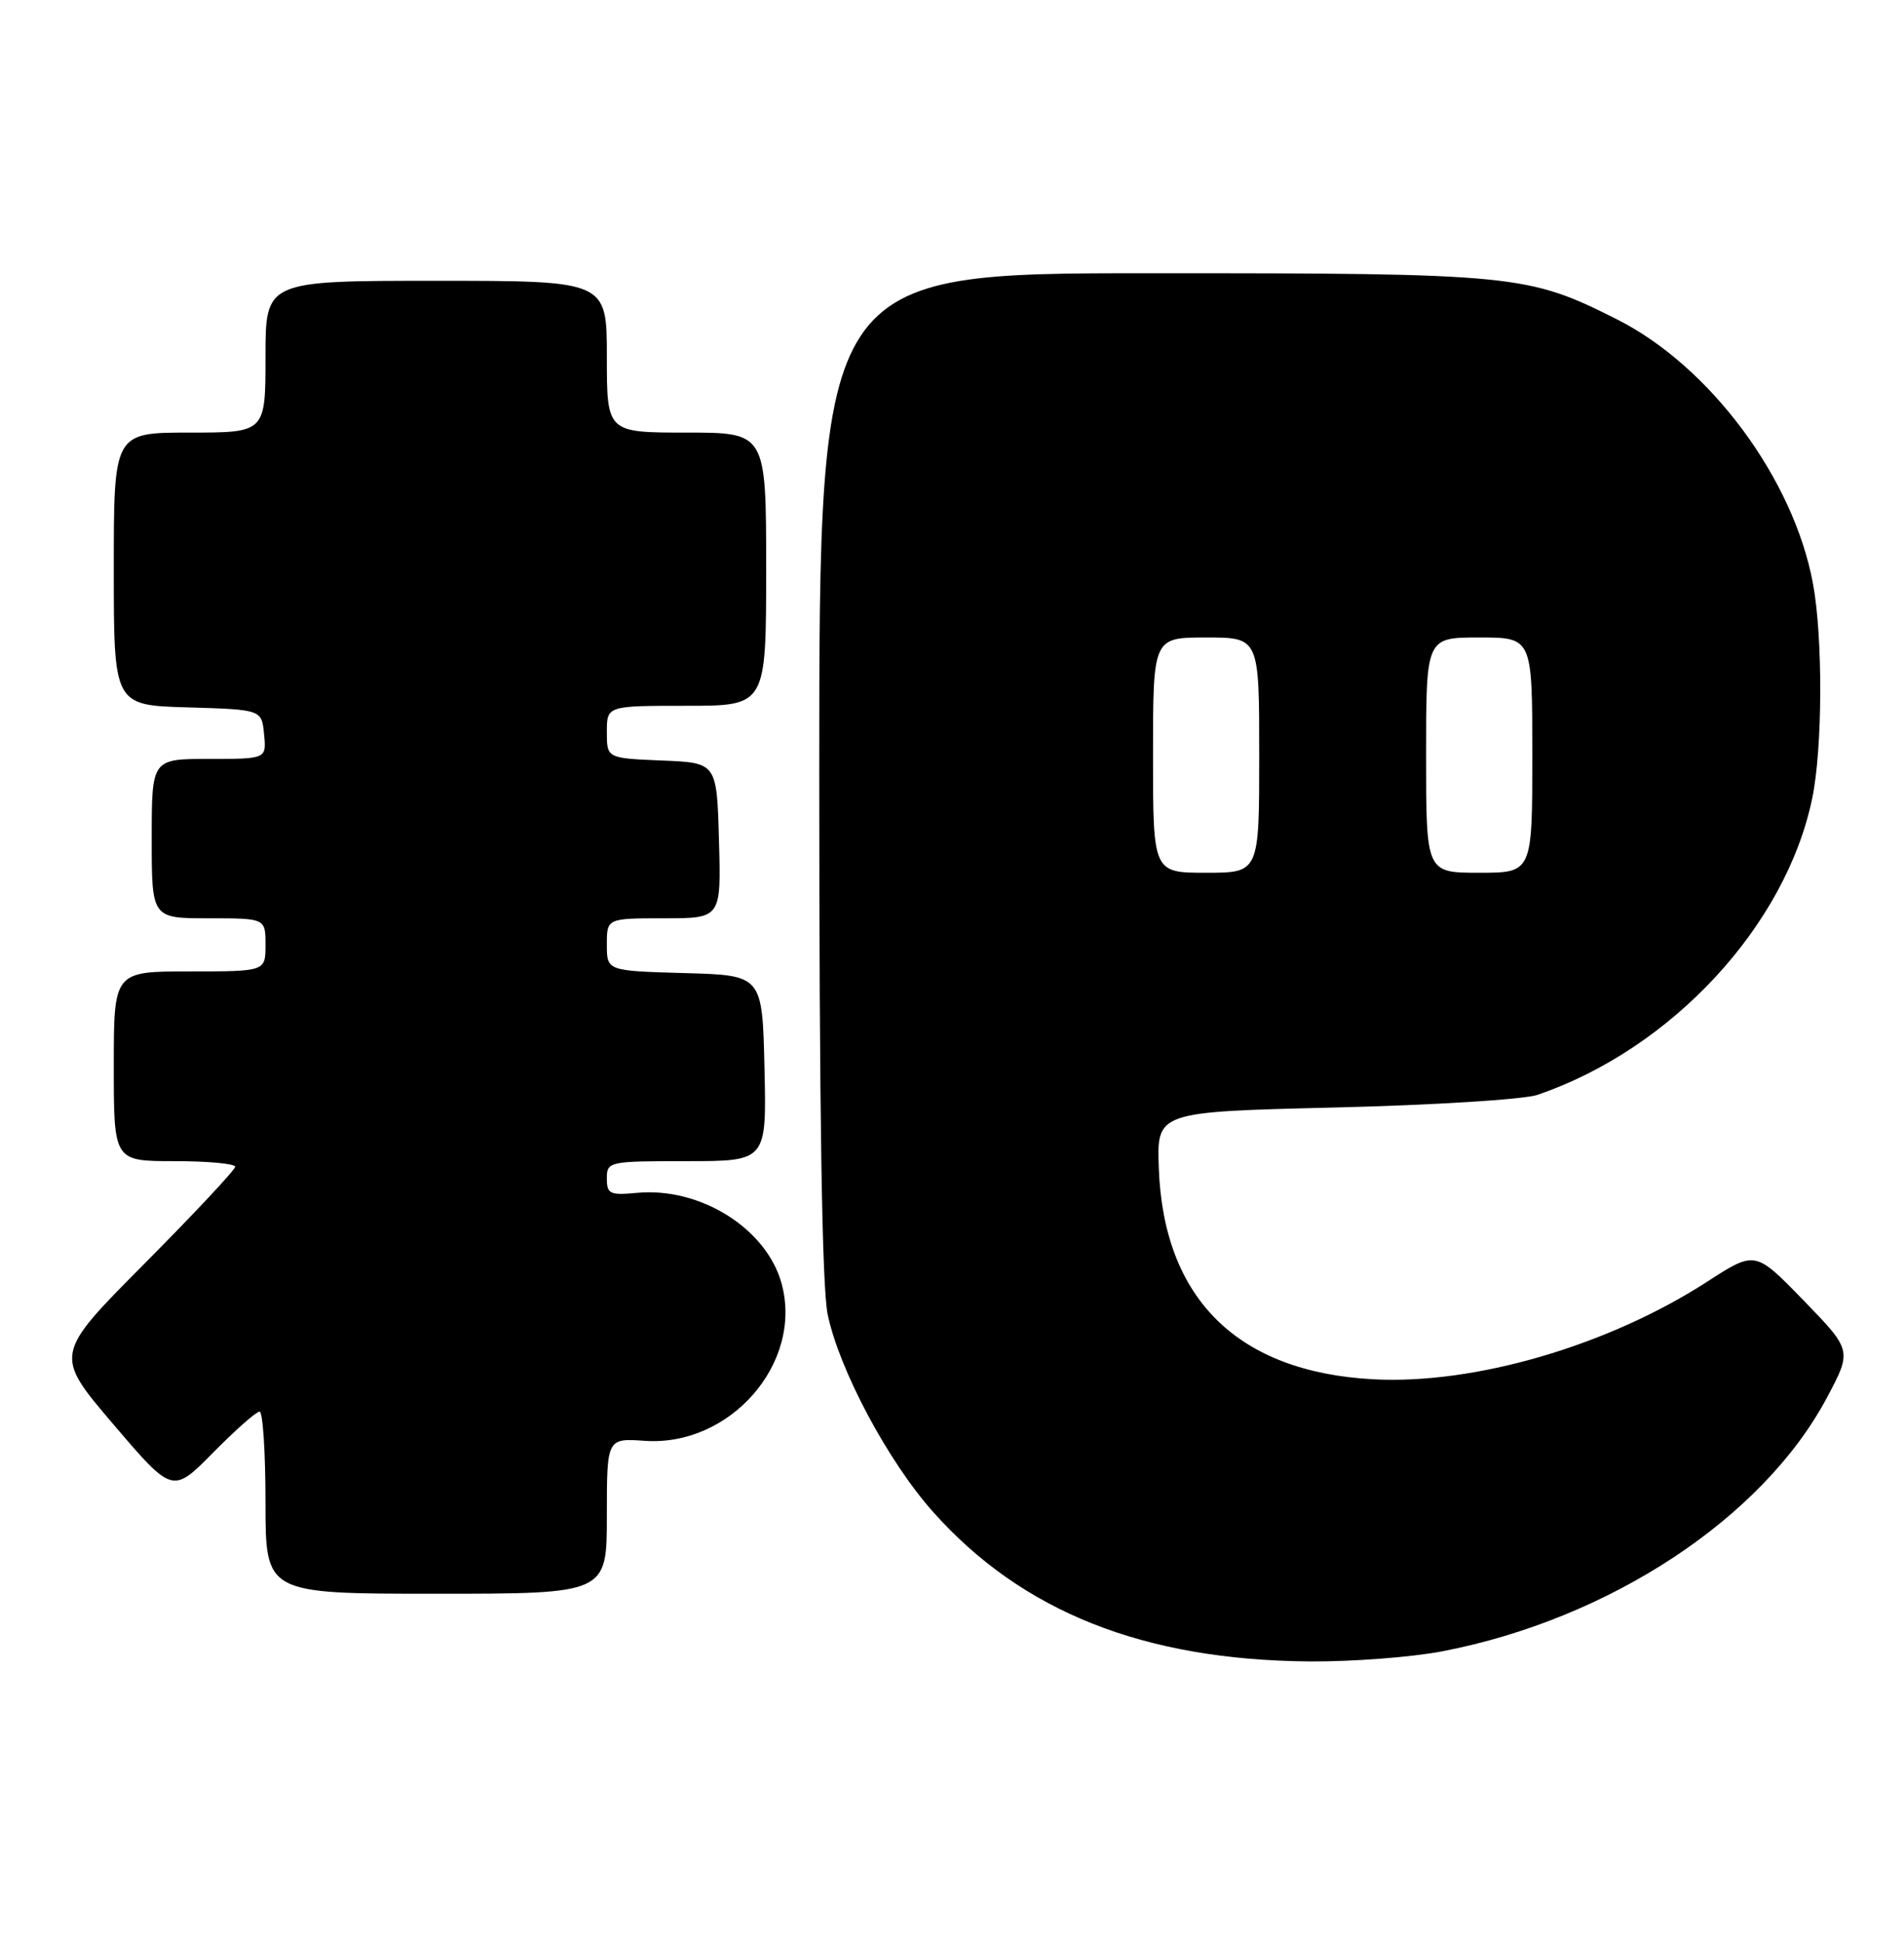<?xml version="1.0" encoding="UTF-8" standalone="no"?>
<!DOCTYPE svg PUBLIC "-//W3C//DTD SVG 1.1//EN" "http://www.w3.org/Graphics/SVG/1.1/DTD/svg11.dtd" >
<svg xmlns="http://www.w3.org/2000/svg" xmlns:xlink="http://www.w3.org/1999/xlink" version="1.1" viewBox="0 0 251 256">
 <g >
 <path fill="currentColor"
d=" M 190.16 217.58 C 212.21 213.33 232.38 200.03 240.83 184.18 C 244.15 177.94 244.15 177.94 237.77 171.36 C 231.39 164.79 231.39 164.79 225.09 168.86 C 212.01 177.32 194.37 182.47 180.99 181.74 C 163.14 180.77 153.38 171.14 152.76 153.89 C 152.50 146.50 152.50 146.50 176.00 145.93 C 188.93 145.62 200.94 144.87 202.70 144.26 C 220.38 138.21 235.41 121.99 238.90 105.20 C 240.27 98.60 240.32 84.02 239.00 76.89 C 236.44 63.09 225.46 48.29 213.20 42.10 C 201.42 36.16 199.85 36.00 151.79 36.00 C 108.00 36.00 108.00 36.00 108.00 101.95 C 108.00 146.45 108.36 169.62 109.11 173.20 C 110.65 180.53 117.07 192.56 123.00 199.21 C 134.75 212.39 150.75 218.74 172.66 218.92 C 178.25 218.96 186.13 218.36 190.16 217.58 Z  M 80.00 199.75 C 80.00 189.50 80.00 189.50 85.00 189.85 C 96.26 190.63 105.86 179.63 103.05 169.18 C 101.09 161.89 92.31 156.38 83.94 157.18 C 80.40 157.51 80.00 157.32 80.00 155.28 C 80.00 153.05 80.24 153.00 90.53 153.00 C 101.06 153.00 101.06 153.00 100.78 140.75 C 100.50 128.50 100.50 128.50 90.25 128.22 C 80.00 127.93 80.00 127.93 80.00 124.47 C 80.00 121.00 80.00 121.00 87.53 121.00 C 95.07 121.00 95.07 121.00 94.78 110.75 C 94.50 100.50 94.50 100.50 87.25 100.21 C 80.00 99.91 80.00 99.91 80.00 96.46 C 80.00 93.00 80.00 93.00 90.50 93.00 C 101.00 93.00 101.00 93.00 101.00 75.00 C 101.00 57.00 101.00 57.00 90.50 57.00 C 80.00 57.00 80.00 57.00 80.00 47.00 C 80.00 37.00 80.00 37.00 57.50 37.00 C 35.00 37.00 35.00 37.00 35.00 47.00 C 35.00 57.00 35.00 57.00 25.00 57.00 C 15.00 57.00 15.00 57.00 15.00 74.96 C 15.00 92.93 15.00 92.93 24.75 93.21 C 34.50 93.50 34.50 93.50 34.81 96.75 C 35.13 100.00 35.13 100.00 27.56 100.00 C 20.00 100.00 20.00 100.00 20.00 110.50 C 20.00 121.00 20.00 121.00 27.50 121.00 C 35.00 121.00 35.00 121.00 35.00 124.50 C 35.00 128.00 35.00 128.00 25.00 128.00 C 15.00 128.00 15.00 128.00 15.00 140.50 C 15.00 153.00 15.00 153.00 23.00 153.00 C 27.40 153.00 31.00 153.33 31.00 153.74 C 31.00 154.14 25.63 159.88 19.06 166.49 C 7.12 178.50 7.12 178.50 14.93 187.66 C 22.75 196.82 22.75 196.82 28.09 191.41 C 31.03 188.43 33.78 186.00 34.22 186.00 C 34.65 186.00 35.00 191.40 35.00 198.00 C 35.00 210.00 35.00 210.00 57.50 210.00 C 80.00 210.00 80.00 210.00 80.00 199.75 Z  M 152.00 99.50 C 152.00 84.00 152.00 84.00 159.00 84.00 C 166.00 84.00 166.00 84.00 166.00 99.50 C 166.00 115.00 166.00 115.00 159.00 115.00 C 152.00 115.00 152.00 115.00 152.00 99.50 Z  M 188.00 99.50 C 188.00 84.00 188.00 84.00 195.00 84.00 C 202.00 84.00 202.00 84.00 202.00 99.50 C 202.00 115.00 202.00 115.00 195.00 115.00 C 188.00 115.00 188.00 115.00 188.00 99.50 Z "/>
</g>
</svg>